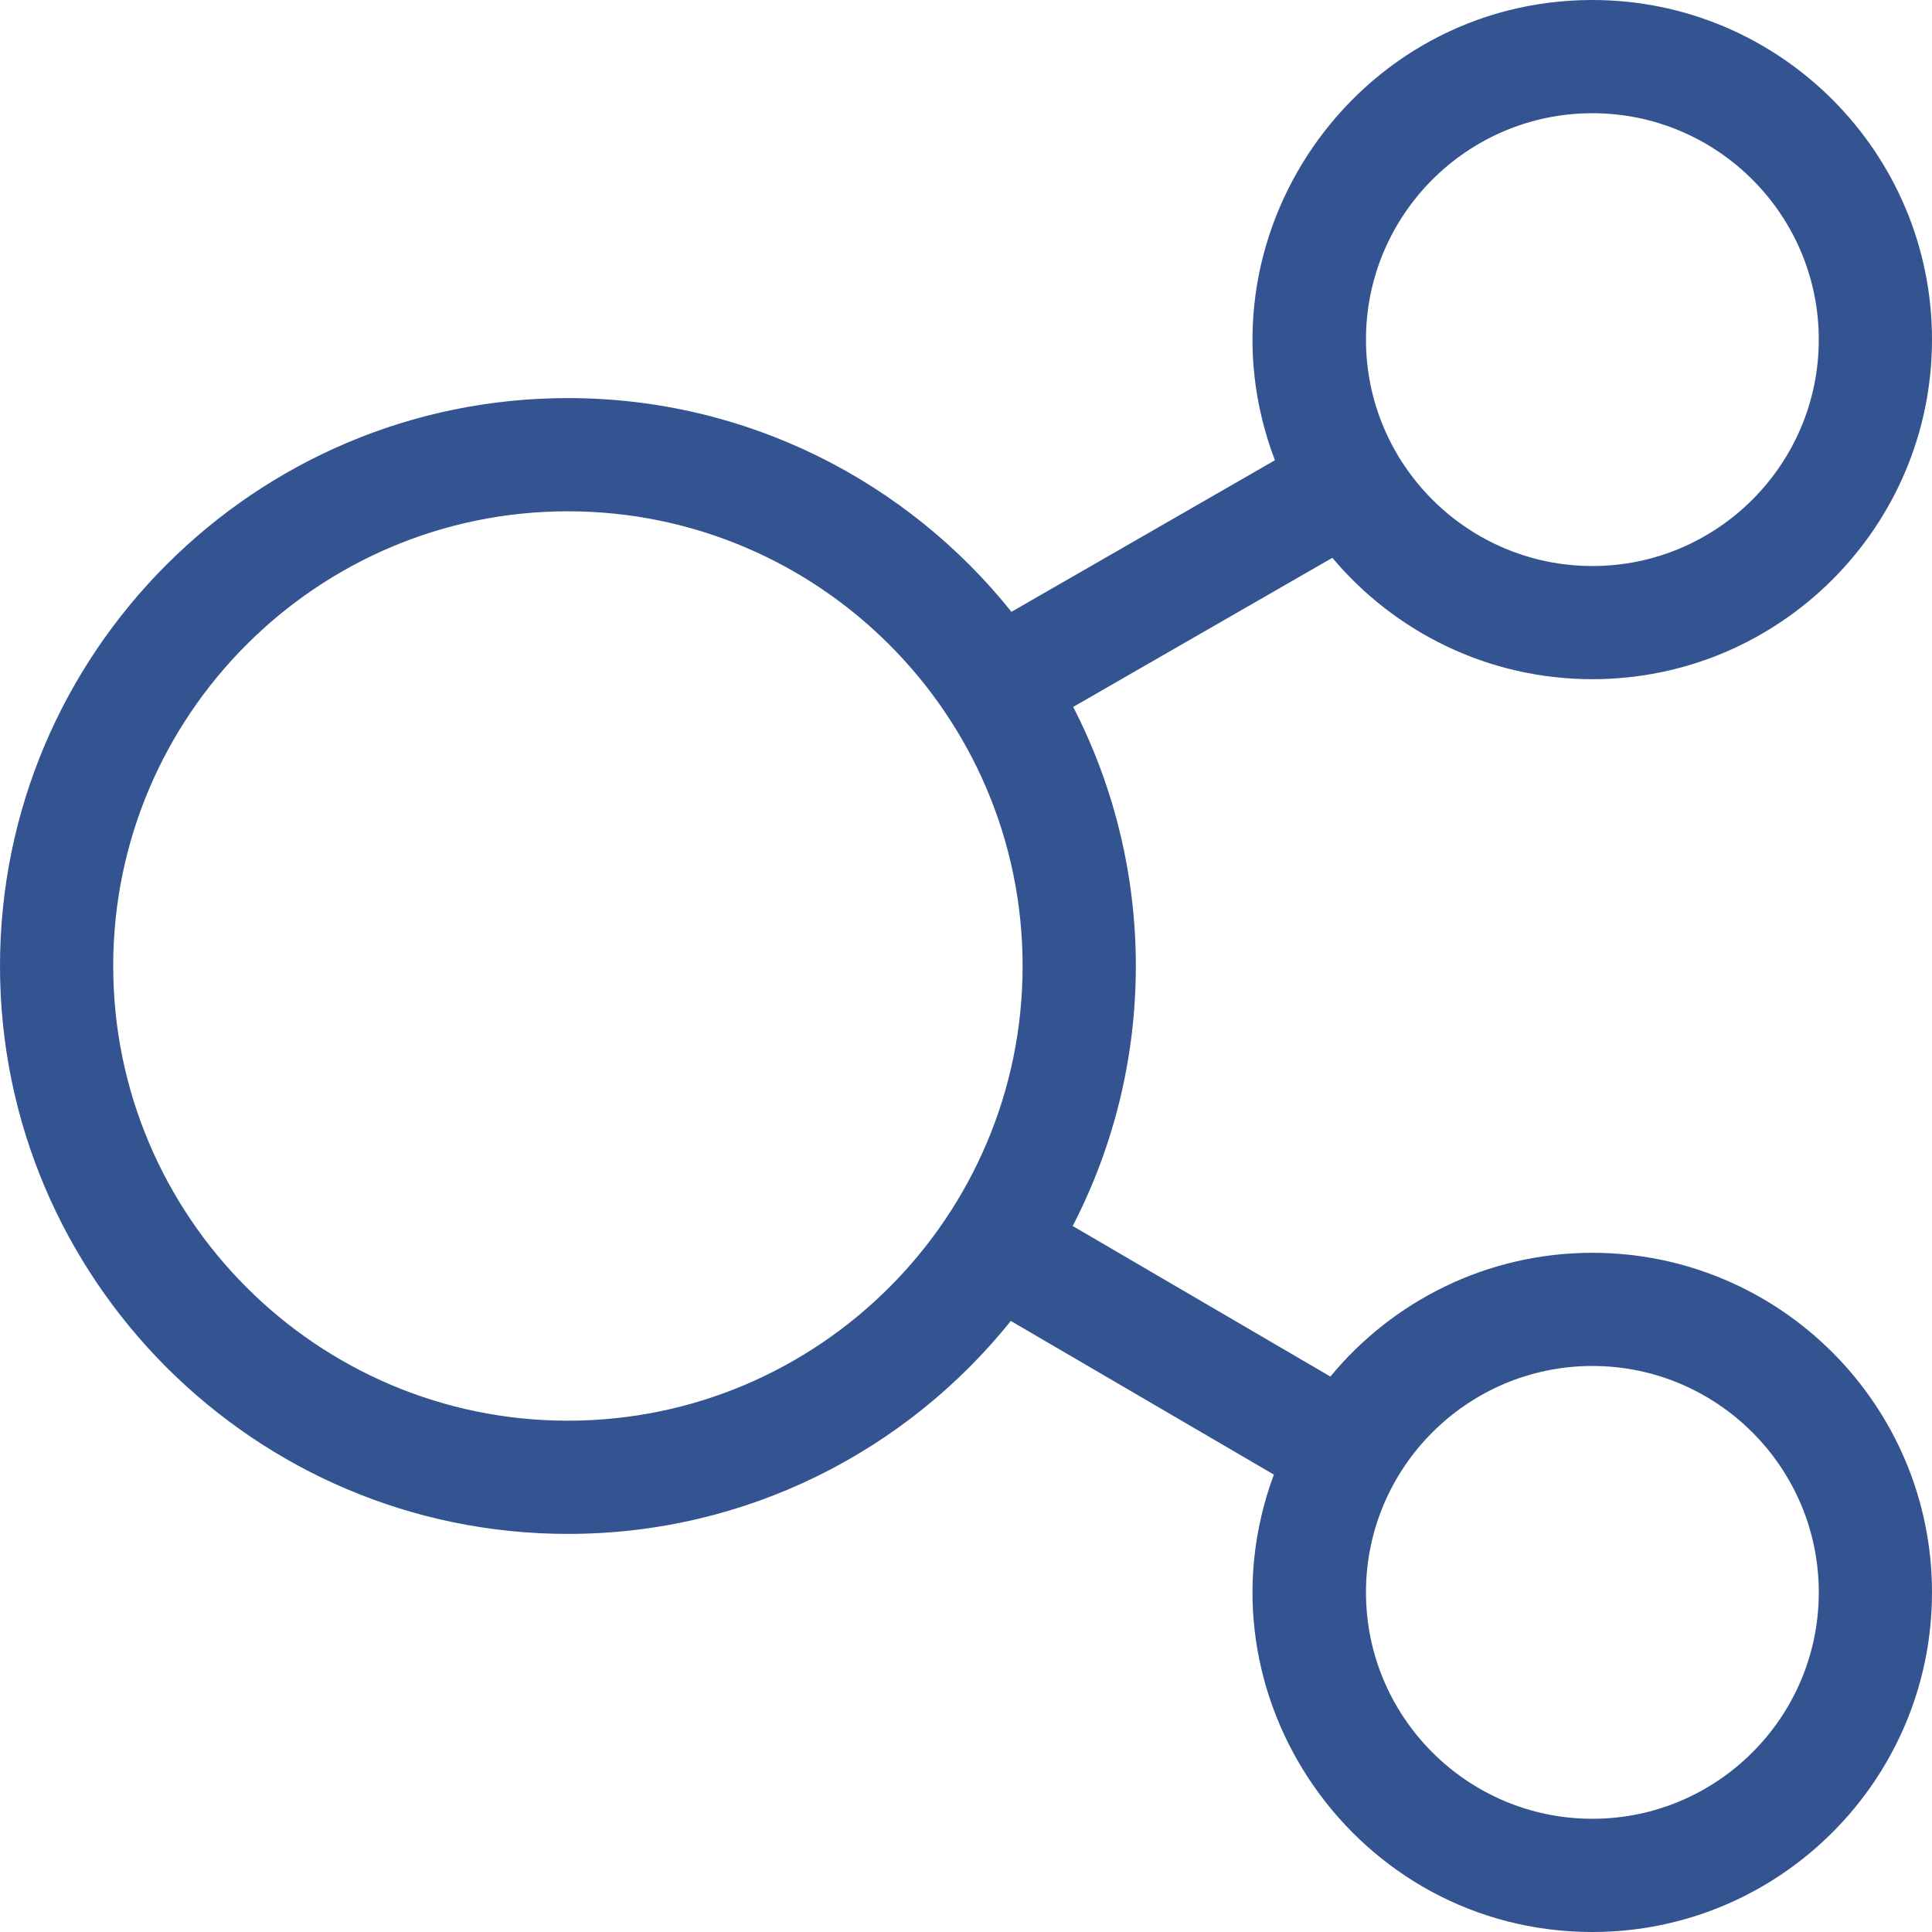 <svg width="40" height="40" viewBox="0 0 40 40" fill="none" xmlns="http://www.w3.org/2000/svg">
<path fill-rule="evenodd" clip-rule="evenodd" d="M27.544 28.5C28.835 26.936 30.788 25.938 32.969 25.938C36.846 25.938 40 29.092 40 32.969C40 36.846 36.846 40 32.969 40C28.089 40 24.673 35.115 26.374 30.53L20.928 27.349C18.772 30.035 15.462 31.758 11.758 31.758C5.275 31.758 0 26.483 0 20C0 13.517 5.275 8.242 11.758 8.242C15.47 8.242 18.785 9.972 20.941 12.667L26.396 9.529C24.645 4.936 28.06 0 32.969 0C36.846 0 40 3.154 40 7.031C40 10.908 36.846 14.062 32.969 14.062C30.81 14.062 28.876 13.085 27.585 11.549L22.219 14.636C23.954 18.006 23.947 22.023 22.209 25.383L27.544 28.5ZM37.656 7.031C37.656 4.447 35.553 2.344 32.969 2.344C30.384 2.344 28.281 4.447 28.281 7.031C28.281 9.616 30.384 11.719 32.969 11.719C35.553 11.719 37.656 9.616 37.656 7.031ZM11.758 29.414C6.567 29.414 2.344 25.191 2.344 20C2.344 14.809 6.567 10.586 11.758 10.586C16.949 10.586 21.172 14.809 21.172 20C21.172 25.191 16.949 29.414 11.758 29.414ZM28.281 32.969C28.281 35.553 30.384 37.656 32.969 37.656C35.553 37.656 37.656 35.553 37.656 32.969C37.656 30.384 35.553 28.281 32.969 28.281C30.384 28.281 28.281 30.384 28.281 32.969Z" fill="#335491"/>
</svg>

